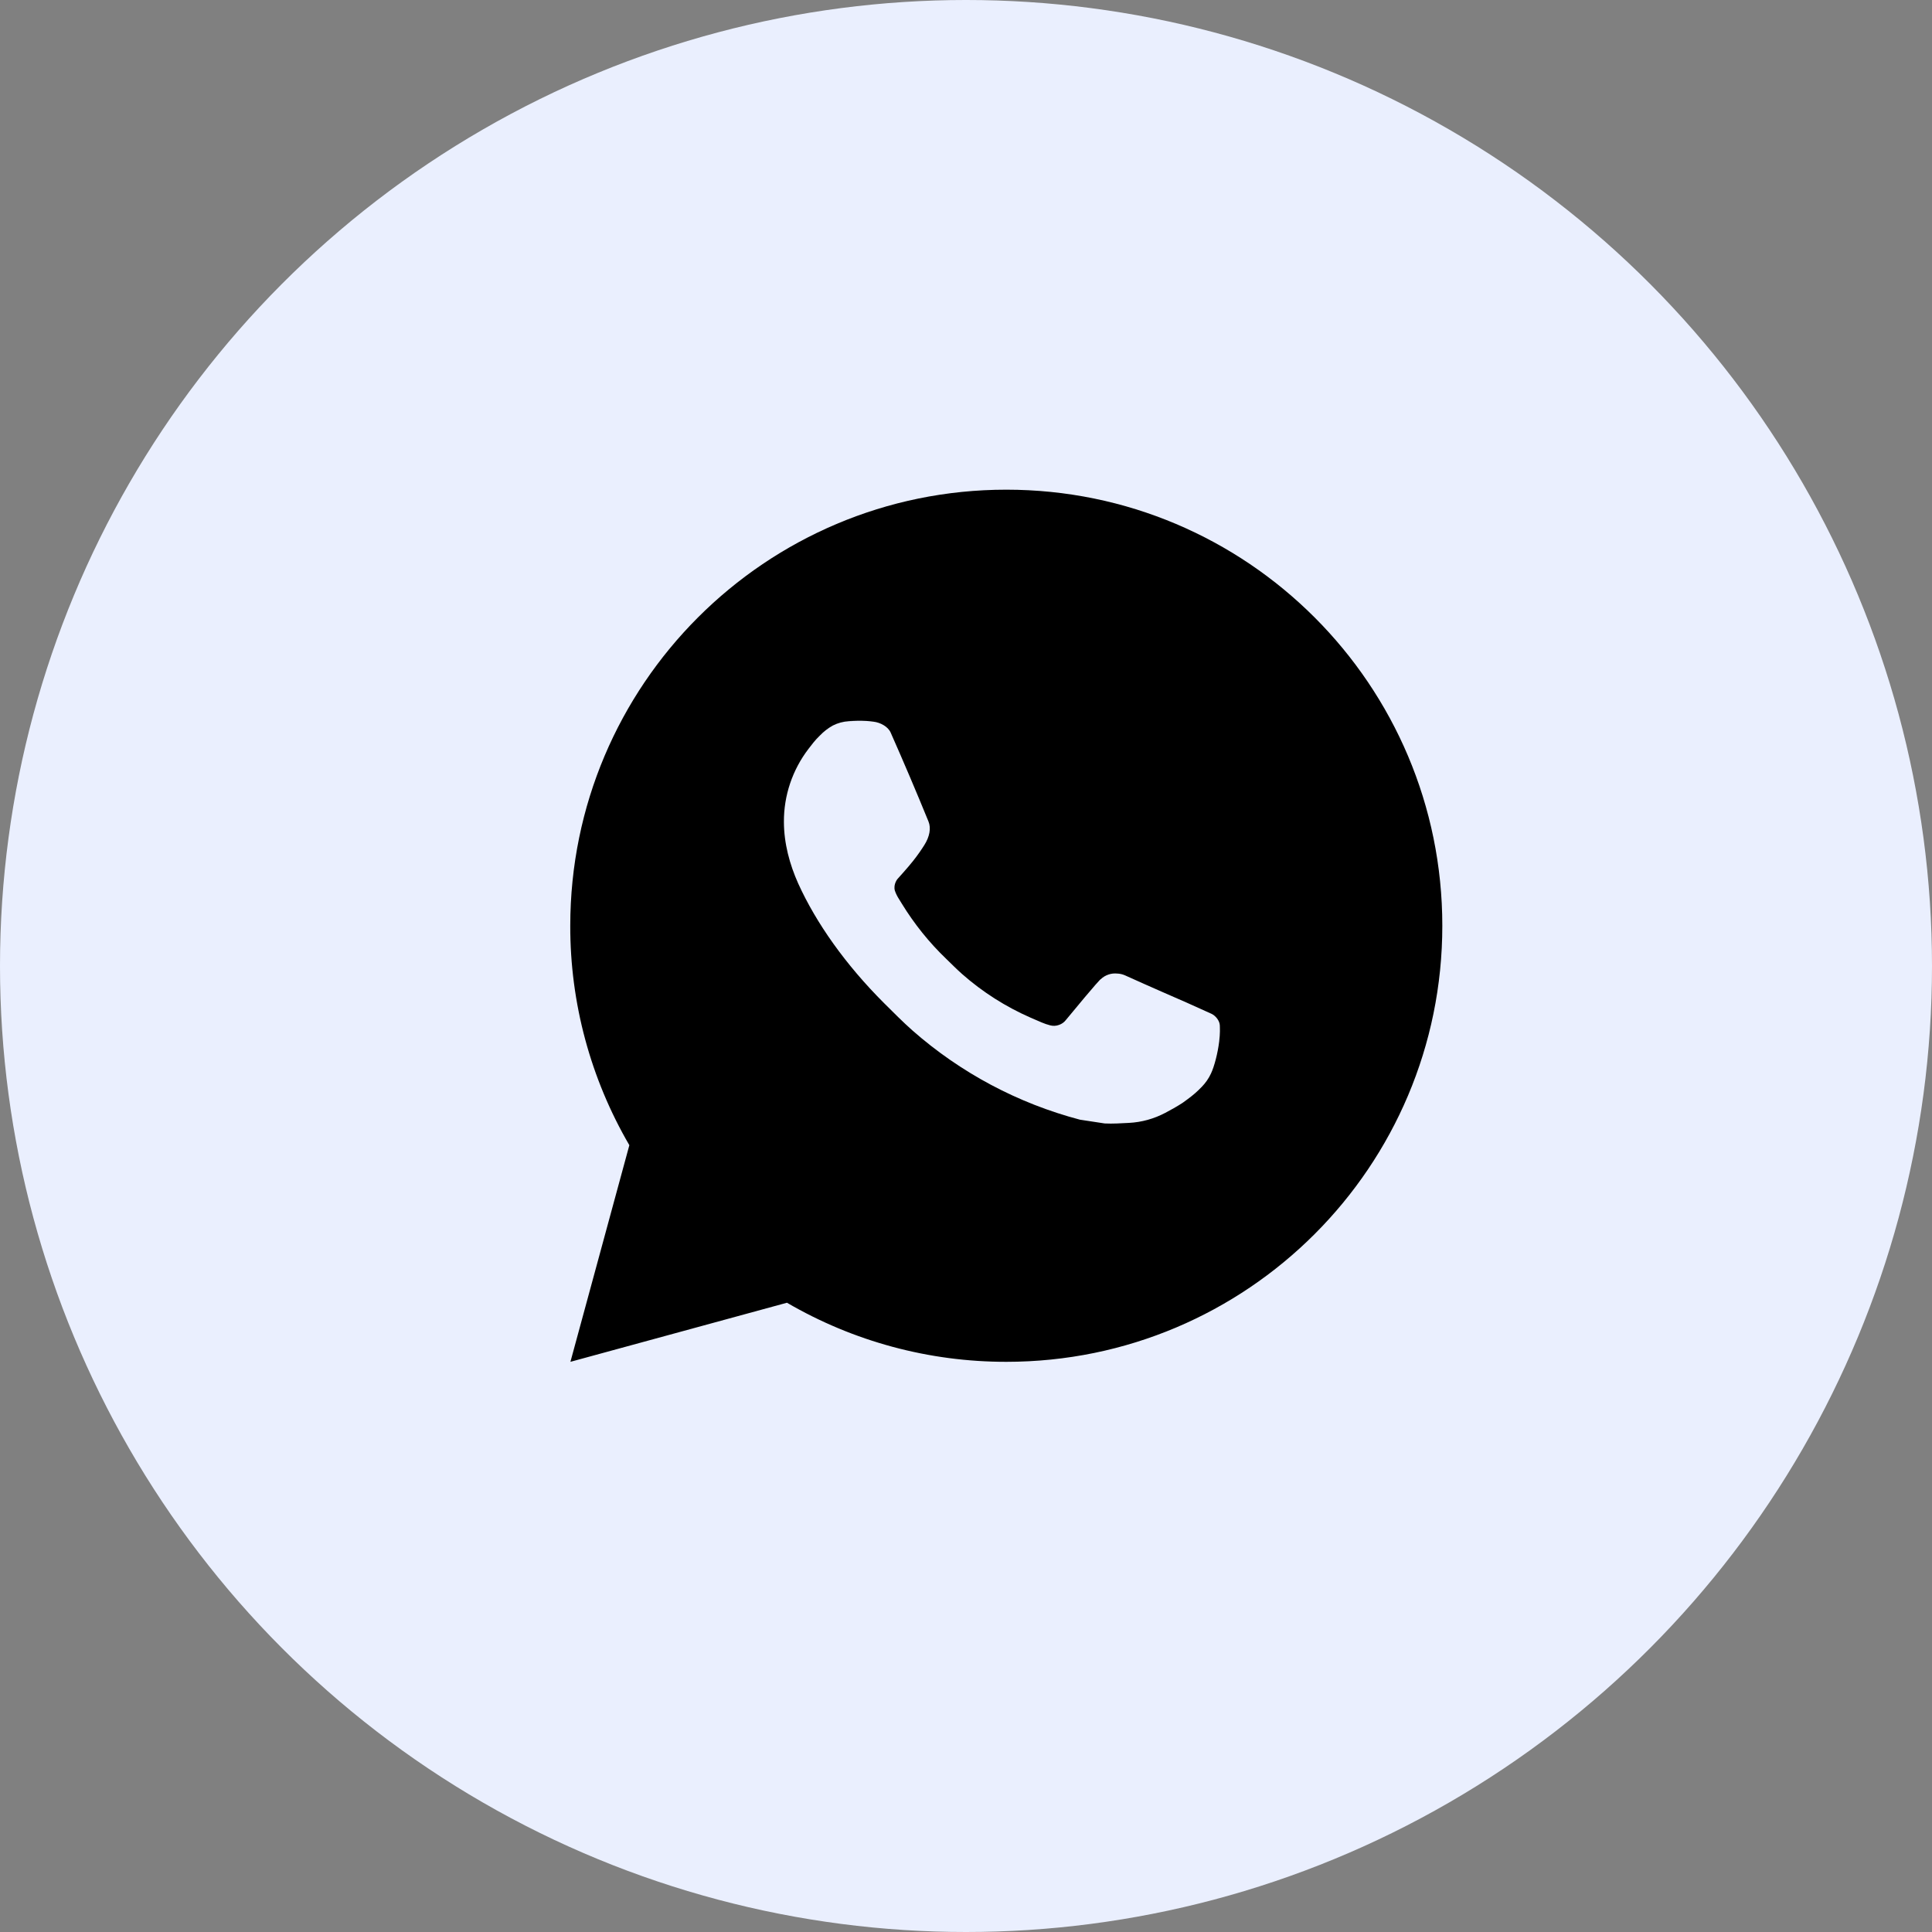 <svg width="24" height="24" viewBox="0 0 24 24" fill="none" xmlns="http://www.w3.org/2000/svg">
<rect x="0" y="0" width="24" height="24" fill="#808080" stroke="none"/>
<g clip-path="url(#clip0_688_15660)">
<circle cx="12" cy="12" r="12" fill="#EAEFFE"/>
<path d="M12.501 6.083C15.492 6.083 17.917 8.509 17.917 11.5C17.917 14.492 15.492 16.917 12.501 16.917C11.543 16.918 10.603 16.665 9.776 16.183L7.086 16.917L7.818 14.226C7.336 13.399 7.082 12.458 7.084 11.5C7.084 8.509 9.509 6.083 12.501 6.083ZM10.655 8.954L10.546 8.959C10.476 8.963 10.408 8.981 10.345 9.013C10.286 9.046 10.232 9.088 10.186 9.136C10.121 9.198 10.084 9.251 10.044 9.302C9.844 9.563 9.736 9.882 9.738 10.211C9.739 10.476 9.808 10.735 9.916 10.976C10.138 11.465 10.502 11.982 10.983 12.462C11.099 12.577 11.213 12.693 11.335 12.801C11.933 13.327 12.645 13.706 13.415 13.909L13.723 13.956C13.823 13.961 13.924 13.954 14.024 13.949C14.182 13.941 14.336 13.898 14.476 13.824C14.546 13.787 14.616 13.748 14.683 13.705C14.683 13.705 14.706 13.69 14.751 13.656C14.824 13.602 14.869 13.563 14.93 13.5C14.975 13.453 15.014 13.399 15.043 13.336C15.085 13.248 15.128 13.08 15.145 12.939C15.158 12.832 15.154 12.774 15.153 12.737C15.15 12.679 15.102 12.619 15.05 12.594L14.735 12.452C14.735 12.452 14.263 12.247 13.975 12.116C13.945 12.103 13.913 12.095 13.88 12.094C13.843 12.09 13.805 12.094 13.77 12.106C13.735 12.118 13.702 12.137 13.675 12.163C13.672 12.162 13.636 12.192 13.244 12.667C13.222 12.697 13.191 12.72 13.155 12.732C13.12 12.745 13.082 12.747 13.045 12.737C13.01 12.728 12.975 12.716 12.942 12.702C12.874 12.673 12.851 12.663 12.805 12.643C12.494 12.507 12.206 12.324 11.952 12.1C11.884 12.04 11.82 11.975 11.755 11.912C11.542 11.708 11.357 11.477 11.203 11.226L11.171 11.174C11.148 11.139 11.129 11.102 11.116 11.063C11.095 10.983 11.149 10.919 11.149 10.919C11.149 10.919 11.28 10.775 11.341 10.697C11.401 10.622 11.451 10.548 11.484 10.495C11.548 10.393 11.568 10.287 11.534 10.205C11.383 9.835 11.226 9.466 11.064 9.1C11.032 9.027 10.937 8.975 10.851 8.965C10.822 8.961 10.793 8.958 10.764 8.956C10.691 8.952 10.618 8.953 10.545 8.958L10.654 8.954L10.655 8.954Z" fill="black"/>
</g>
<defs>
<clipPath id="clip0_688_15660">
<rect width="24" height="24" fill="white"/>
</clipPath>
</defs>
</svg>
